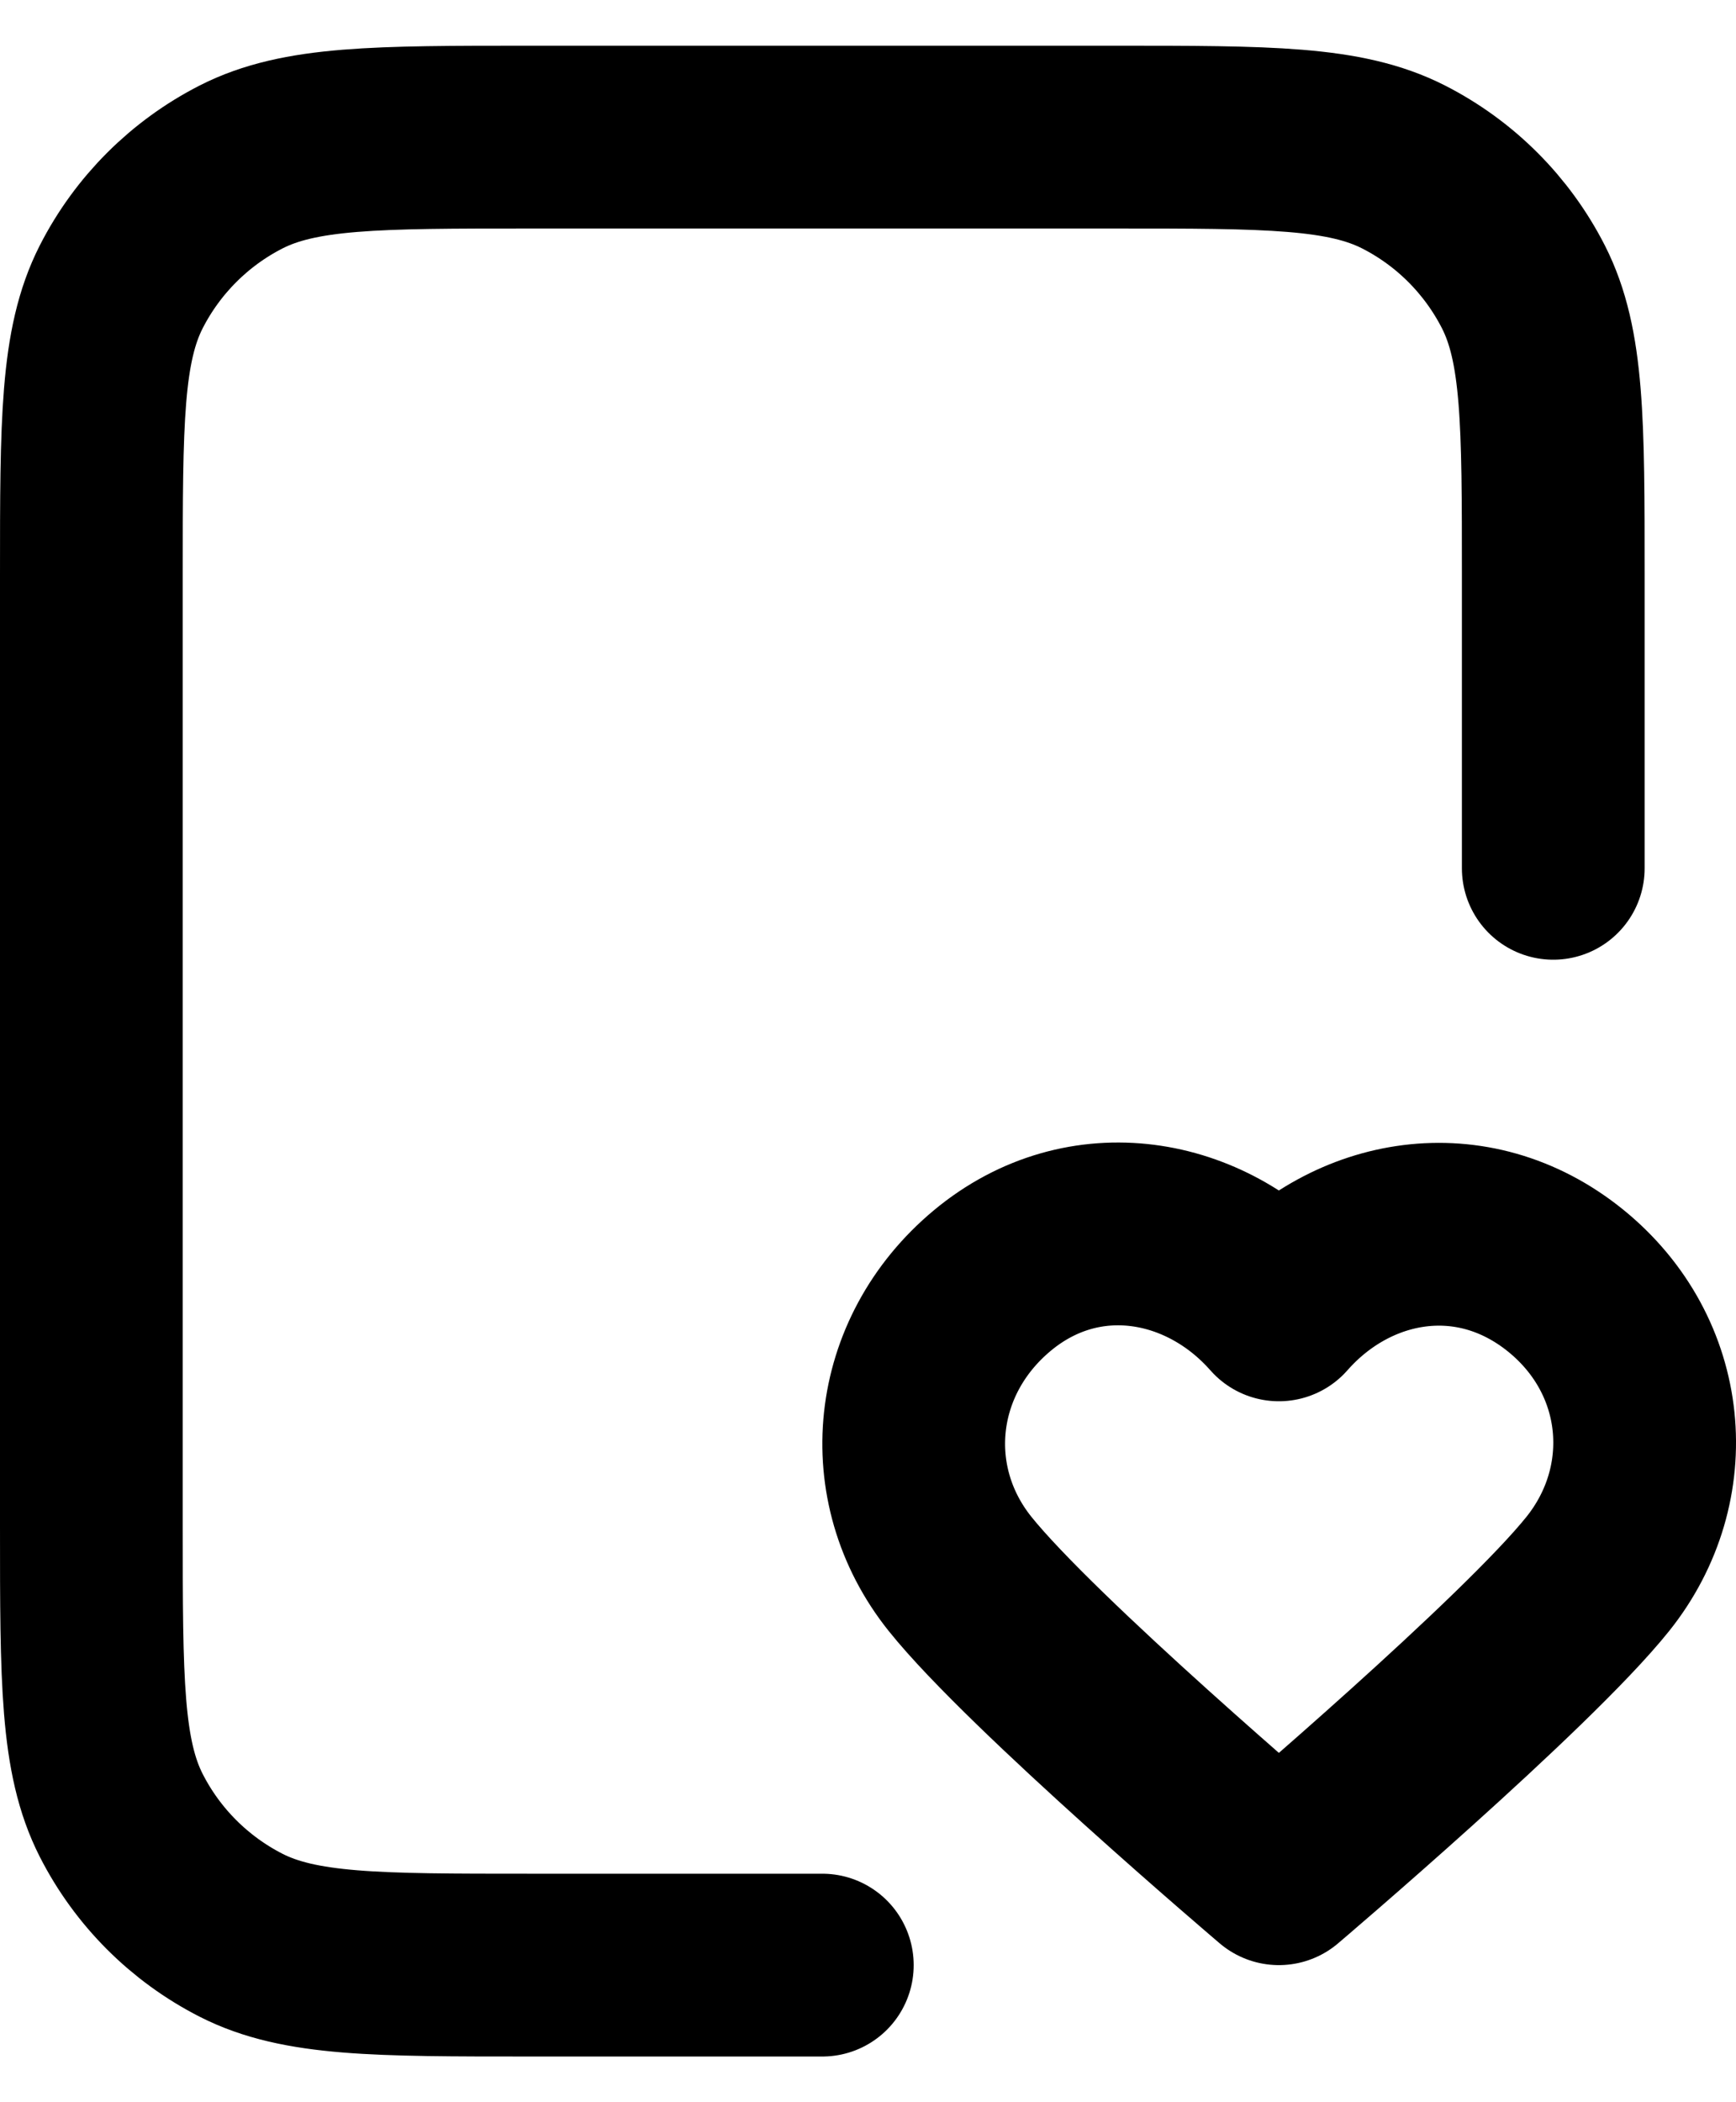 <svg viewBox="0 0 19 23" fill="none" xmlns="http://www.w3.org/2000/svg">
  <path
    d="M17 9.5V6.3C17 4.62 17 3.78 16.673 3.138C16.385 2.574 15.927 2.115 15.362 1.827C14.72 1.5 13.88 1.5 12.2 1.5H5.8C4.12 1.5 3.28 1.5 2.638 1.827C2.074 2.115 1.615 2.574 1.327 3.138C1 3.78 1 4.62 1 6.3V16.7C1 18.38 1 19.22 1.327 19.862C1.615 20.427 2.074 20.885 2.638 21.173C3.28 21.5 4.12 21.5 5.8 21.5H9M13.997 14.331C13.197 13.422 11.864 13.177 10.862 14.009C9.86 14.842 9.719 16.233 10.506 17.218C11.293 18.202 13.997 20.5 13.997 20.5C13.997 20.5 16.702 18.202 17.489 17.218C18.276 16.233 18.152 14.833 17.133 14.009C16.113 13.186 14.797 13.422 13.997 14.331Z"
    stroke="currentColor"
    stroke-width="2"
    stroke-linecap="round"
    stroke-linejoin="round"
  />
</svg>

